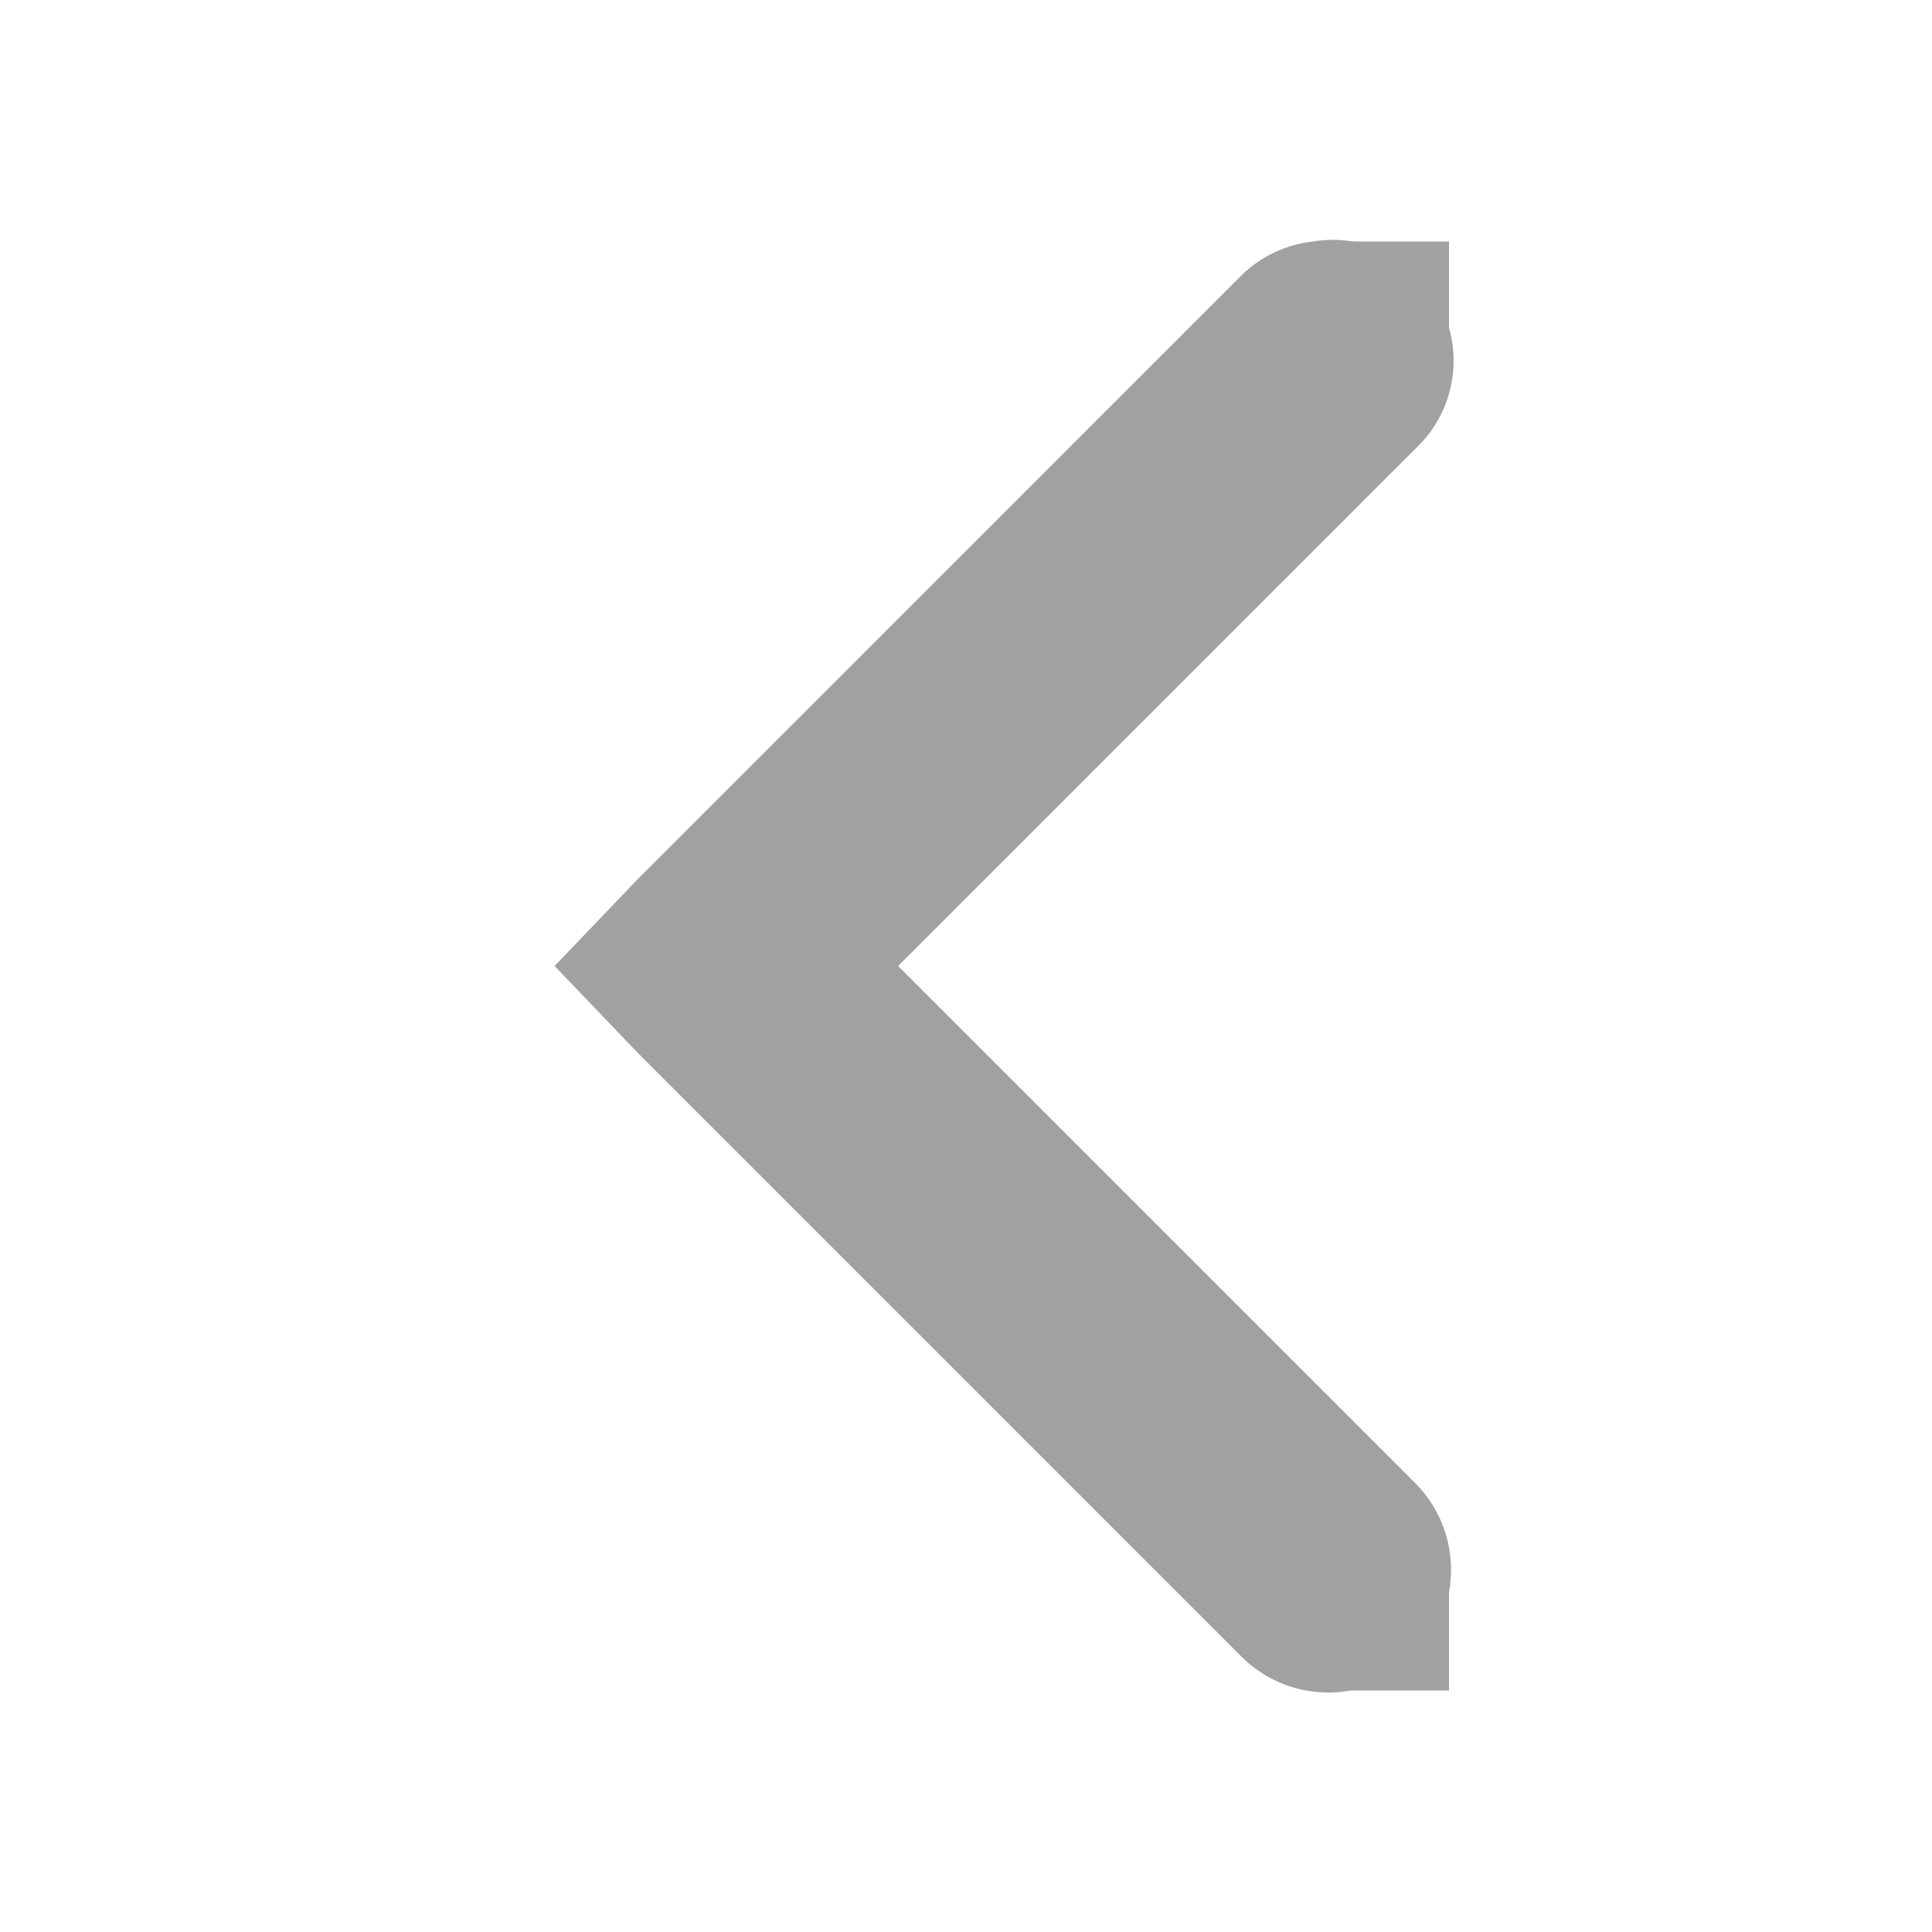 <?xml version="1.0" encoding="UTF-8" standalone="no"?>
<!-- Created with Inkscape (http://www.inkscape.org/) -->

<svg
  xmlns:dc="http://purl.org/dc/elements/1.1/"
  xmlns:cc="http://creativecommons.org/ns#"
  xmlns:rdf="http://www.w3.org/1999/02/22-rdf-syntax-ns#"
  xmlns:svg="http://www.w3.org/2000/svg"
  xmlns="http://www.w3.org/2000/svg"
  xmlns:sodipodi="http://sodipodi.sourceforge.net/DTD/sodipodi-0.dtd"
  xmlns:inkscape="http://www.inkscape.org/namespaces/inkscape"
  sodipodi:docname="calendar-arrow-left.svg"
  height="16"
  id="svg7384"
  inkscape:version="0.91 r13725"
  version="1.1"
  width="16">
  <sodipodi:namedview
    inkscape:bbox-nodes="false"
    inkscape:bbox-paths="true"
    bordercolor="#666666"
    borderopacity="1"
    inkscape:current-layer="layer12"
    inkscape:cx="-9.0656635"
    inkscape:cy="-4.6881295"
    gridtolerance="10"
    inkscape:guide-bbox="true"
    guidetolerance="10"
    id="namedview88"
    inkscape:object-nodes="false"
    inkscape:object-paths="false"
    objecttolerance="10"
    pagecolor="#ffffff"
    inkscape:pageopacity="0"
    inkscape:pageshadow="2"
    showborder="false"
    showgrid="false"
    showguides="true"
    inkscape:snap-bbox="true"
    inkscape:snap-bbox-midpoints="false"
    inkscape:snap-global="true"
    inkscape:snap-grids="true"
    inkscape:snap-nodes="true"
    inkscape:snap-others="false"
    inkscape:snap-to-guides="true"
    inkscape:window-height="720"
    inkscape:window-maximized="1"
    inkscape:window-width="1366"
    inkscape:window-x="0"
    inkscape:window-y="25"
    inkscape:zoom="5.6568543">
    <inkscape:grid empspacing="2" enabled="true" id="grid4866" originx="141px" originy="530px" snapvisiblegridlinesonly="true" spacingx="1px" spacingy="1px" type="xygrid" visible="true"/>
    <inkscape:grid
      color="#000000"
      empcolor="#000000"
      empopacity="0"
      empspacing="4"
      enabled="true"
      id="grid5968"
      opacity="0.125"
      originx="141px"
      originy="530px"
      snapvisiblegridlinesonly="true"
      spacingx="0.5px"
      spacingy="0.5px"
      type="xygrid"
      visible="true"/>
  </sodipodi:namedview>
  <title id="title9167">Gnome Symbolic Icon Theme</title>
  <defs id="defs7386"/>
  <g inkscape:groupmode="layer" id="layer9" inkscape:label="status" style="display:inline" transform="translate(-100,-747)"/>
  <g inkscape:groupmode="layer" id="layer10" inkscape:label="devices" transform="translate(-100,-747)"/>
  <g inkscape:groupmode="layer" id="layer11" inkscape:label="apps" transform="translate(-100,-747)"/>
  <g inkscape:groupmode="layer" id="layer13" inkscape:label="places" transform="translate(-100,-747)"/>
  <g inkscape:groupmode="layer" id="layer14" inkscape:label="mimetypes" transform="translate(-100,-747)"/>
  <g inkscape:groupmode="layer" id="layer15" inkscape:label="emblems" style="display:inline" transform="translate(-100,-747)"/>
  <g inkscape:groupmode="layer" id="g71291" inkscape:label="emotes" style="display:inline" transform="translate(-100,-747)"/>
  <g inkscape:groupmode="layer" id="g4953" inkscape:label="categories" style="display:inline" transform="translate(-100,-747)"/>
  <g inkscape:groupmode="layer" id="layer12" inkscape:label="actions" style="display:inline" transform="translate(-100,-747)">
    <path
      inkscape:connector-curvature="0"
      d="m 110.875,749 a 1,1 0 0 0 -0.594,0.281 l -5,5 -0.688,0.719 0.688,0.719 5,5 a 1.016,1.016 0 1 0 1.438,-1.438 L 107.438,755 l 4.281,-4.281 A 1,1 0 0 0 110.875,749 z"
      id="path6040"
      style="font-size:medium;font-style:normal;font-variant:normal;font-weight:normal;font-stretch:normal;text-indent:0;text-align:start;text-decoration:none;line-height:normal;letter-spacing:normal;word-spacing:normal;text-transform:none;direction:ltr;block-progression:tb;writing-mode:lr-tb;text-anchor:start;baseline-shift:baseline;color:#000000;fill:#a1a1a1;fill-opacity:1;stroke:none;stroke-width:2;marker:none;visibility:visible;display:inline;overflow:visible;enable-background:accumulate;font-family:Sans;-inkscape-font-specification:Sans"/>
    <rect height="1" id="rect6046" rx="0" ry="1" style="fill:#a1a1a1;fill-opacity:1;stroke:none" width="1" x="111" y="749"/>
    <rect height="1" id="rect6050" rx="0" ry="1" style="fill:#a1a1a1;fill-opacity:1;stroke:none" width="1" x="111" y="760"/>
  </g>
</svg>